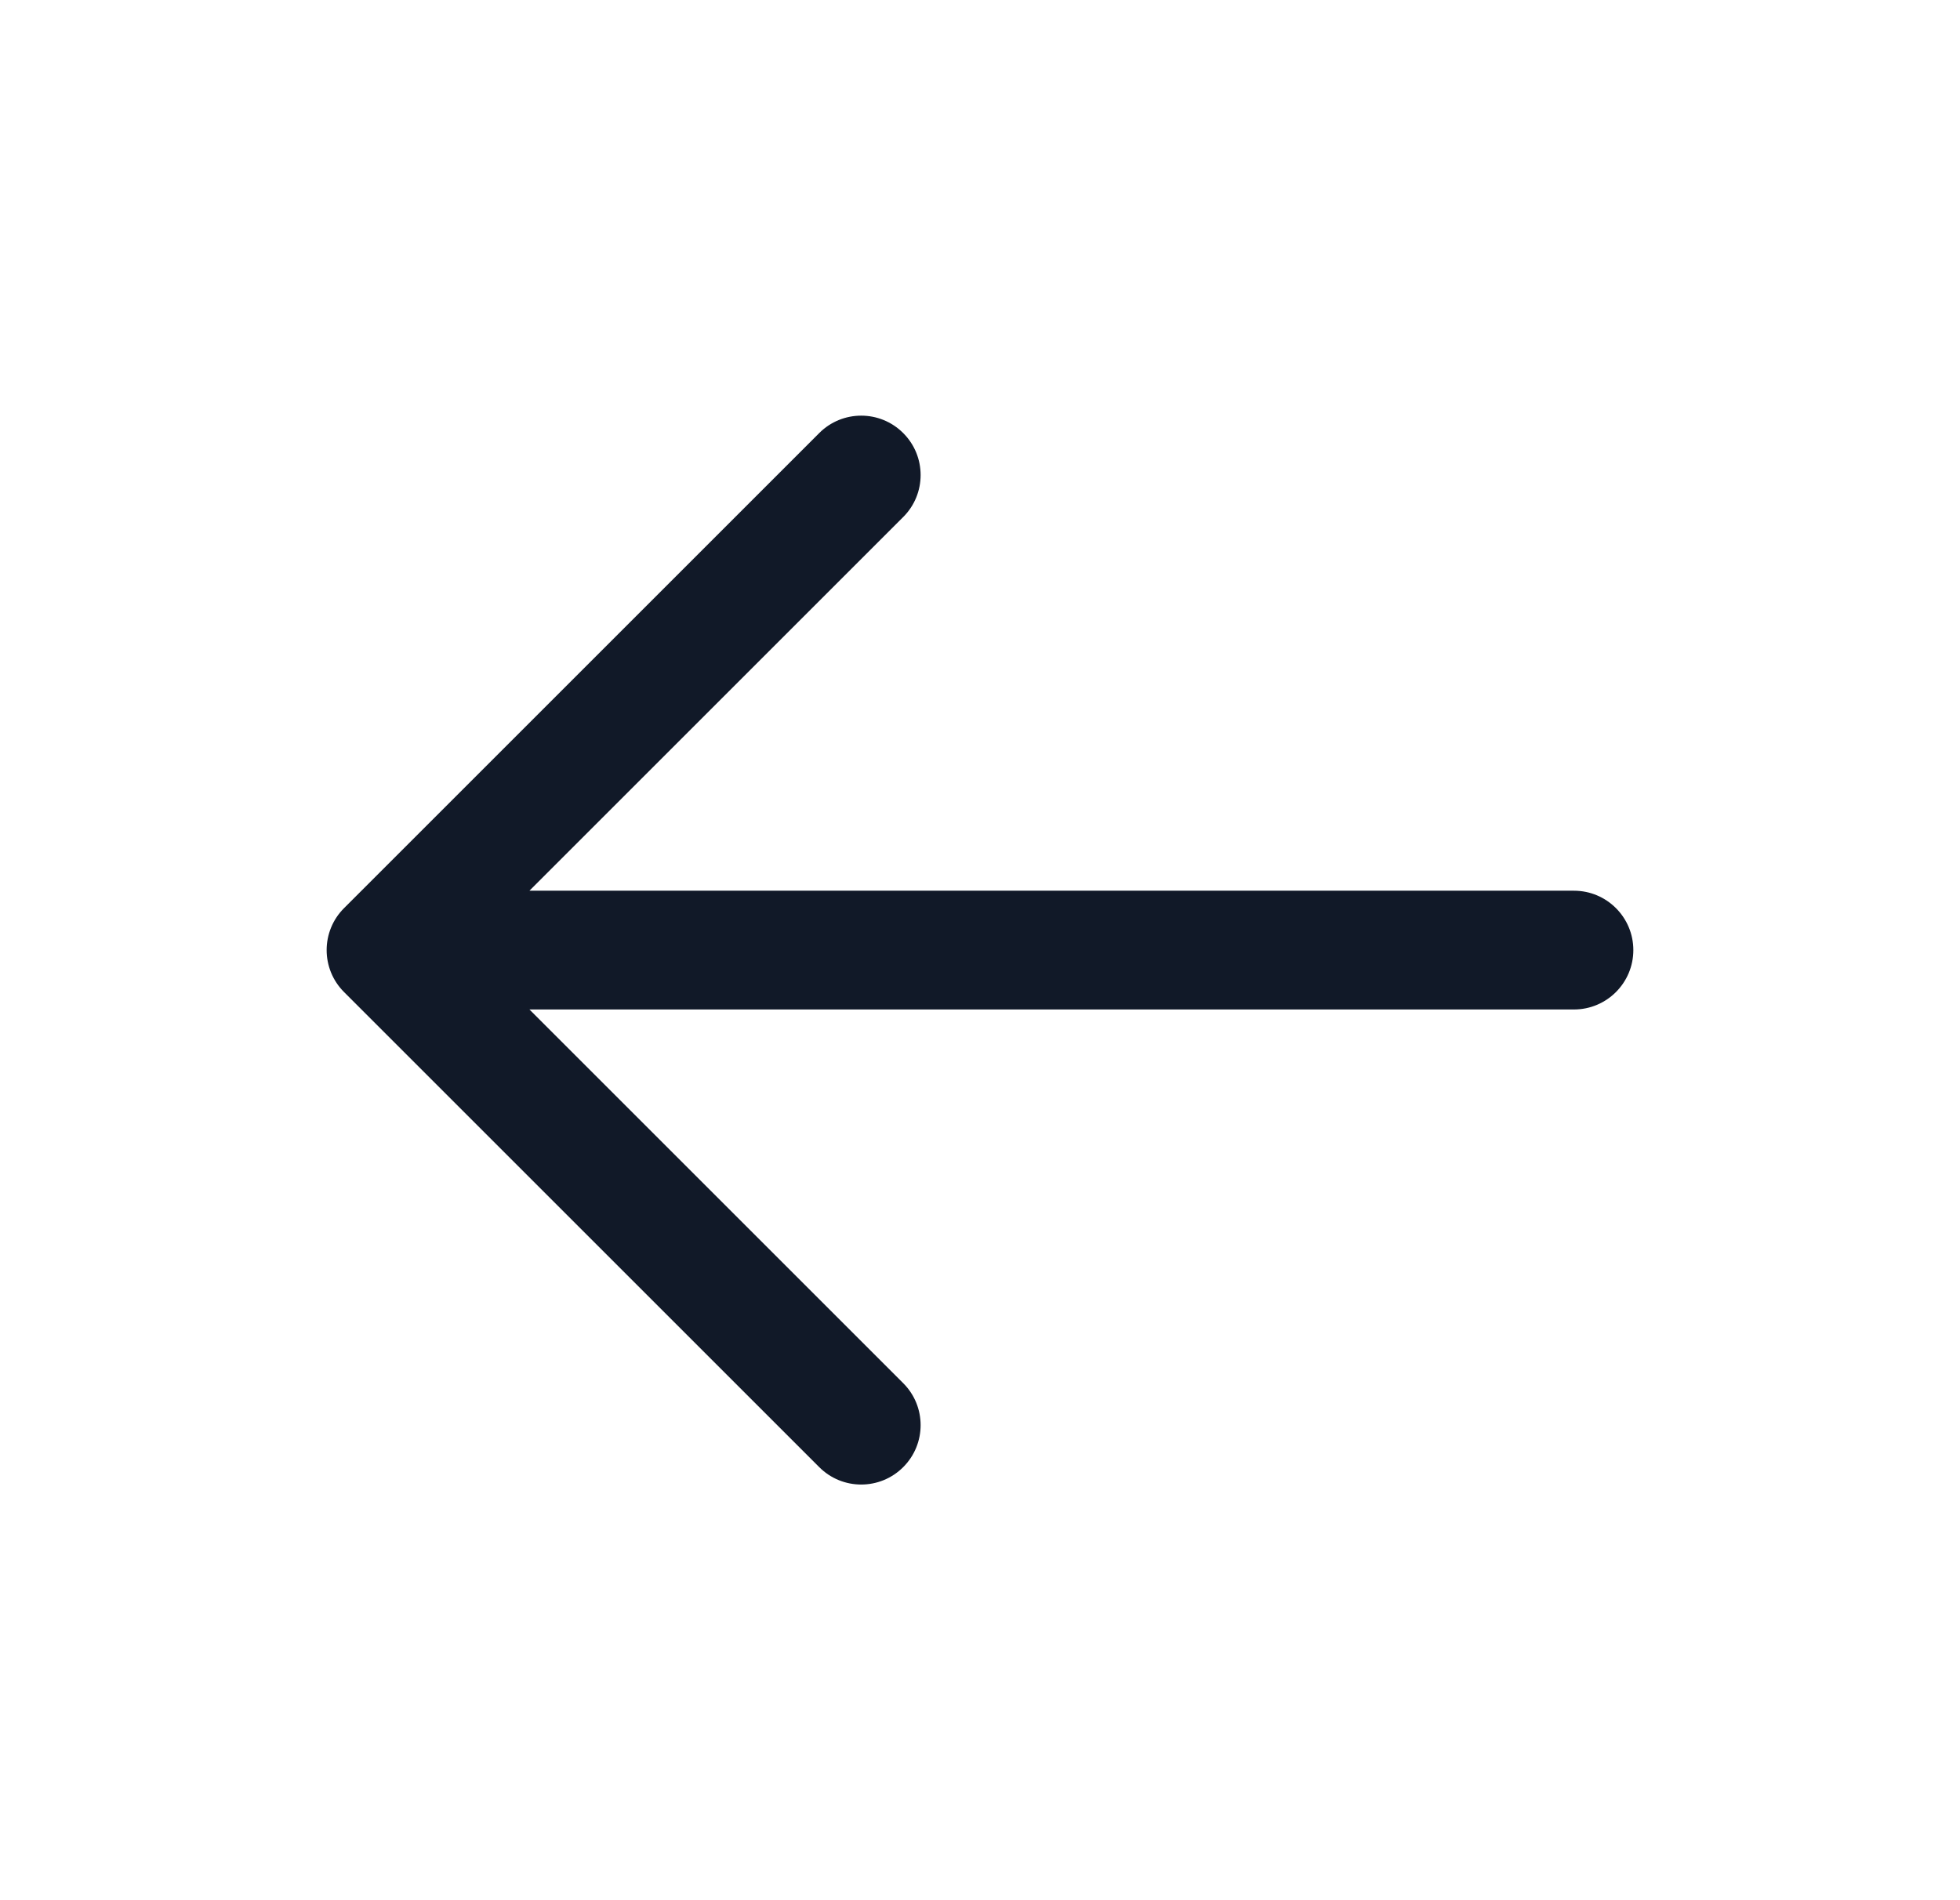 <svg width="33" height="32" viewBox="0 0 33 32" fill="none" xmlns="http://www.w3.org/2000/svg">
<mask id="mask0_467_1245" style="mask-type:alpha" maskUnits="userSpaceOnUse" x="0" y="0" width="33" height="32">
<rect x="0.5" width="32" height="32" fill="#D9D9D9"/>
</mask>
<g mask="url(#mask0_467_1245)">
<path fill-rule="evenodd" clip-rule="evenodd" d="M15.207 7.293C15.598 7.683 15.598 8.317 15.207 8.707L8.914 15H26.5C27.052 15 27.5 15.448 27.5 16C27.5 16.552 27.052 17 26.5 17H8.914L15.207 23.293C15.598 23.683 15.598 24.317 15.207 24.707C14.817 25.098 14.183 25.098 13.793 24.707L5.793 16.707C5.402 16.317 5.402 15.683 5.793 15.293L13.793 7.293C14.183 6.902 14.817 6.902 15.207 7.293Z" fill="#111928"/>
</g>
</svg>
